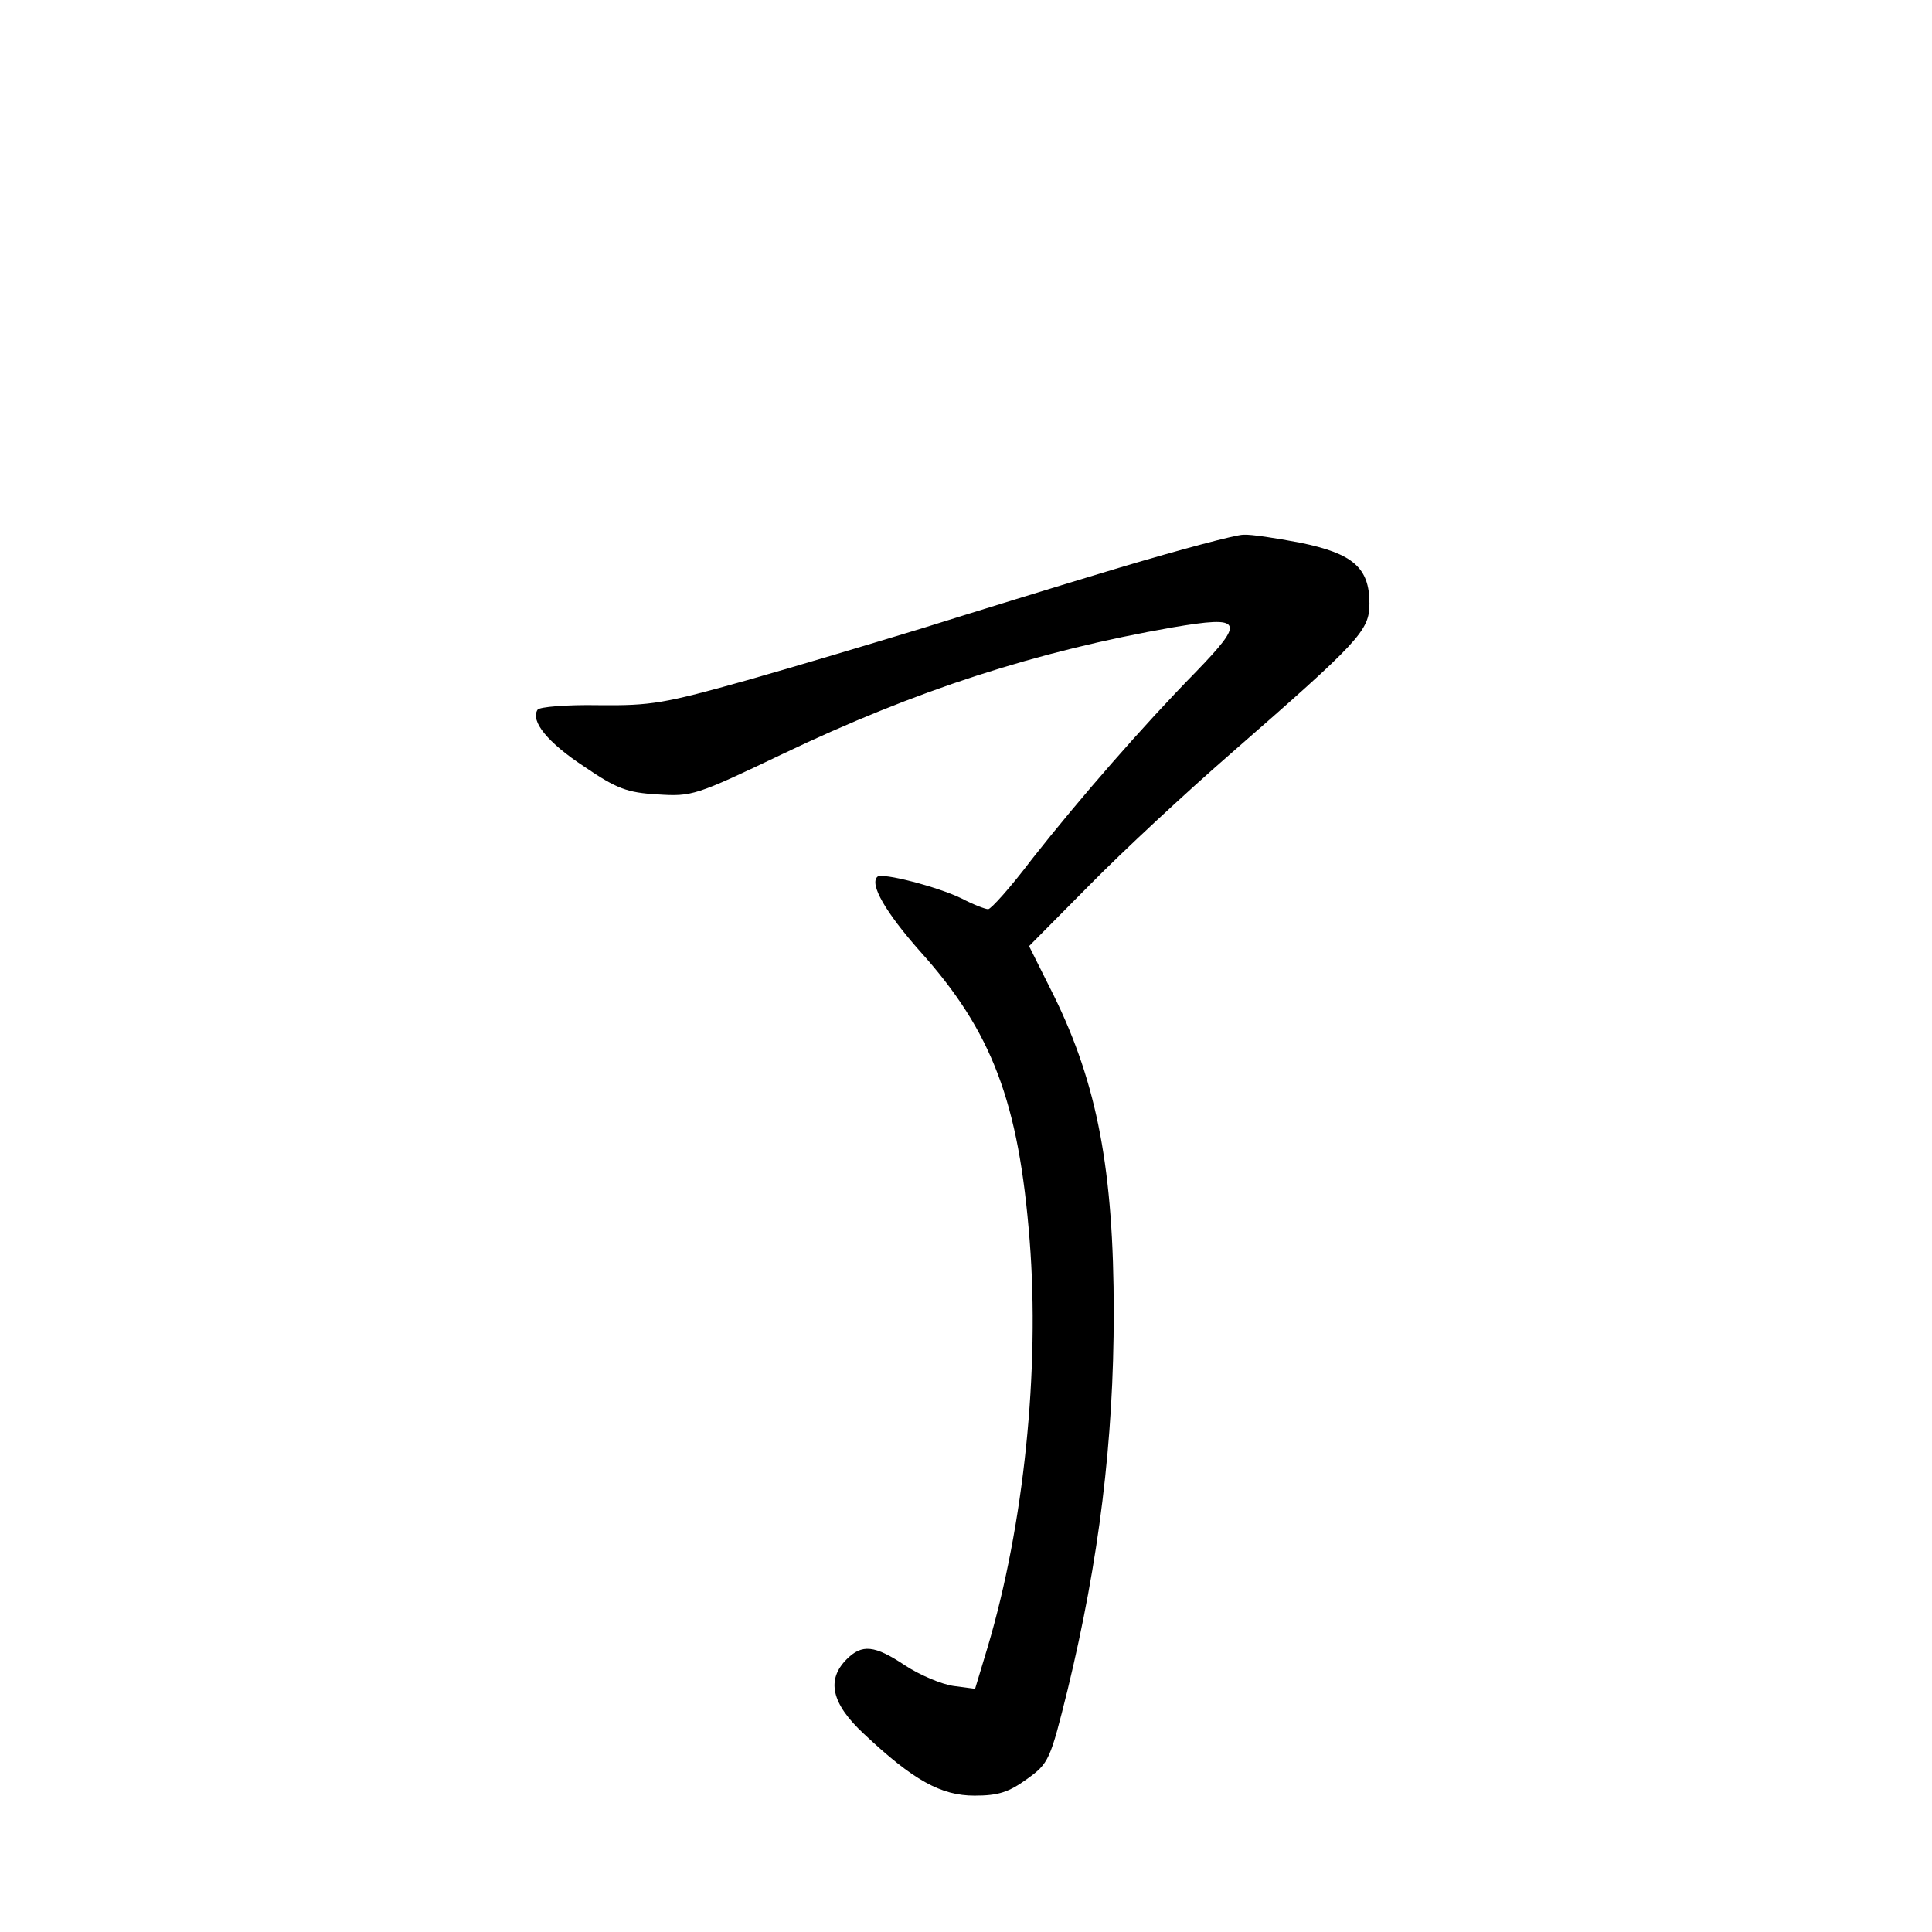 <?xml version="1.0" standalone="no"?>
<!DOCTYPE svg PUBLIC "-//W3C//DTD SVG 20010904//EN"
 "http://www.w3.org/TR/2001/REC-SVG-20010904/DTD/svg10.dtd">
<svg version="1.0" xmlns="http://www.w3.org/2000/svg"
 width="340pt" height="340pt" viewBox="0 0 340 340"
 preserveAspectRatio="xMidYMid meet">
<g transform="translate(0,340) scale(0.1,-0.1)"
fill="#000000" stroke="none">
<path d="M1970 2401 c-107 -32 -262 -80 -345 -106 -82 -25 -222 -67 -310 -92
-146 -41 -169 -45 -262 -44 -56 1 -104 -3 -107 -8 -13 -20 18 -58 82 -100 57
-39 76 -46 129 -49 61 -4 67 -2 220 71 234 112 447 181 687 223 124 21 128 12
40 -79 -93 -95 -203 -221 -288 -329 -37 -49 -72 -88 -77 -88 -5 0 -26 8 -47
19 -41 20 -140 46 -148 38 -14 -13 14 -62 75 -131 127 -141 174 -266 193 -509
18 -227 -10 -501 -74 -716 l-22 -73 -38 5 c-21 3 -59 19 -85 36 -54 36 -76 38
-103 11 -36 -36 -27 -78 30 -131 87 -82 136 -109 195 -109 42 0 60 6 92 29 39
28 41 33 72 158 55 227 81 437 81 663 0 250 -29 402 -105 557 l-44 88 107 108
c59 60 170 163 247 230 228 199 245 217 245 265 0 63 -29 88 -122 107 -42 8
-87 15 -100 14 -13 0 -111 -26 -218 -58z"/>
</g>
</svg>
